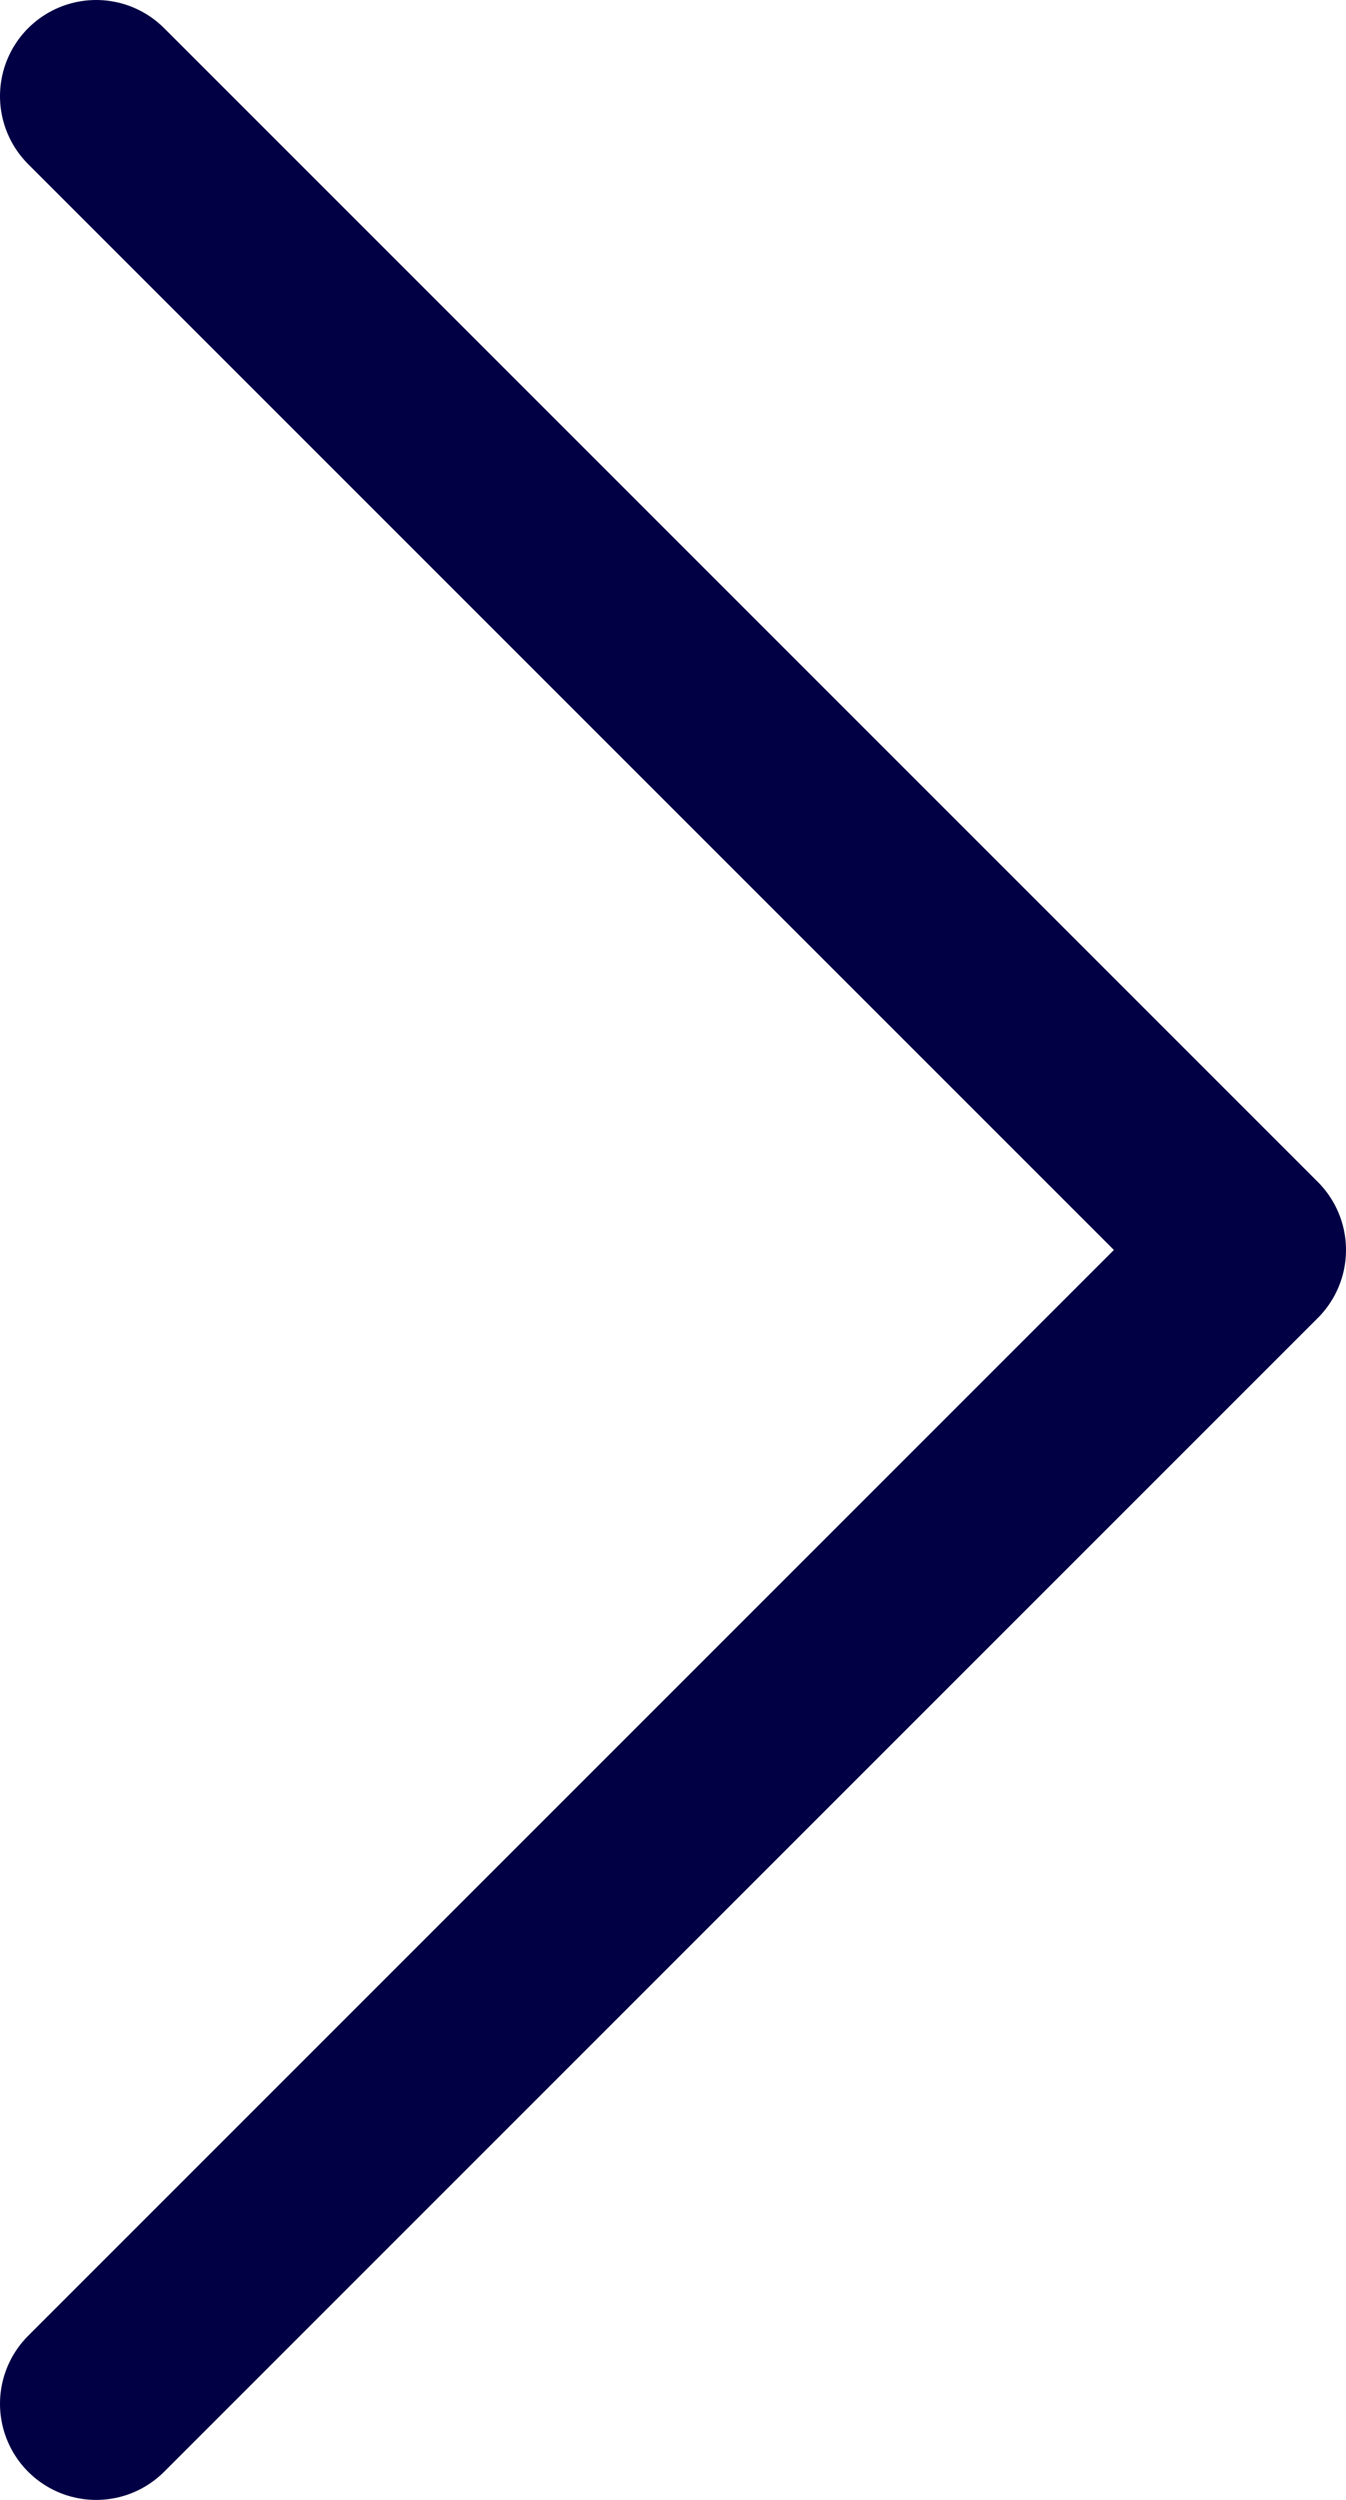 <svg width="28" height="52" viewBox="0 0 28 52" fill="none" xmlns="http://www.w3.org/2000/svg">
<path d="M2 50L26 26L2 2" stroke="#020044" stroke-width="4" stroke-linecap="round" stroke-linejoin="round"/>
</svg>
